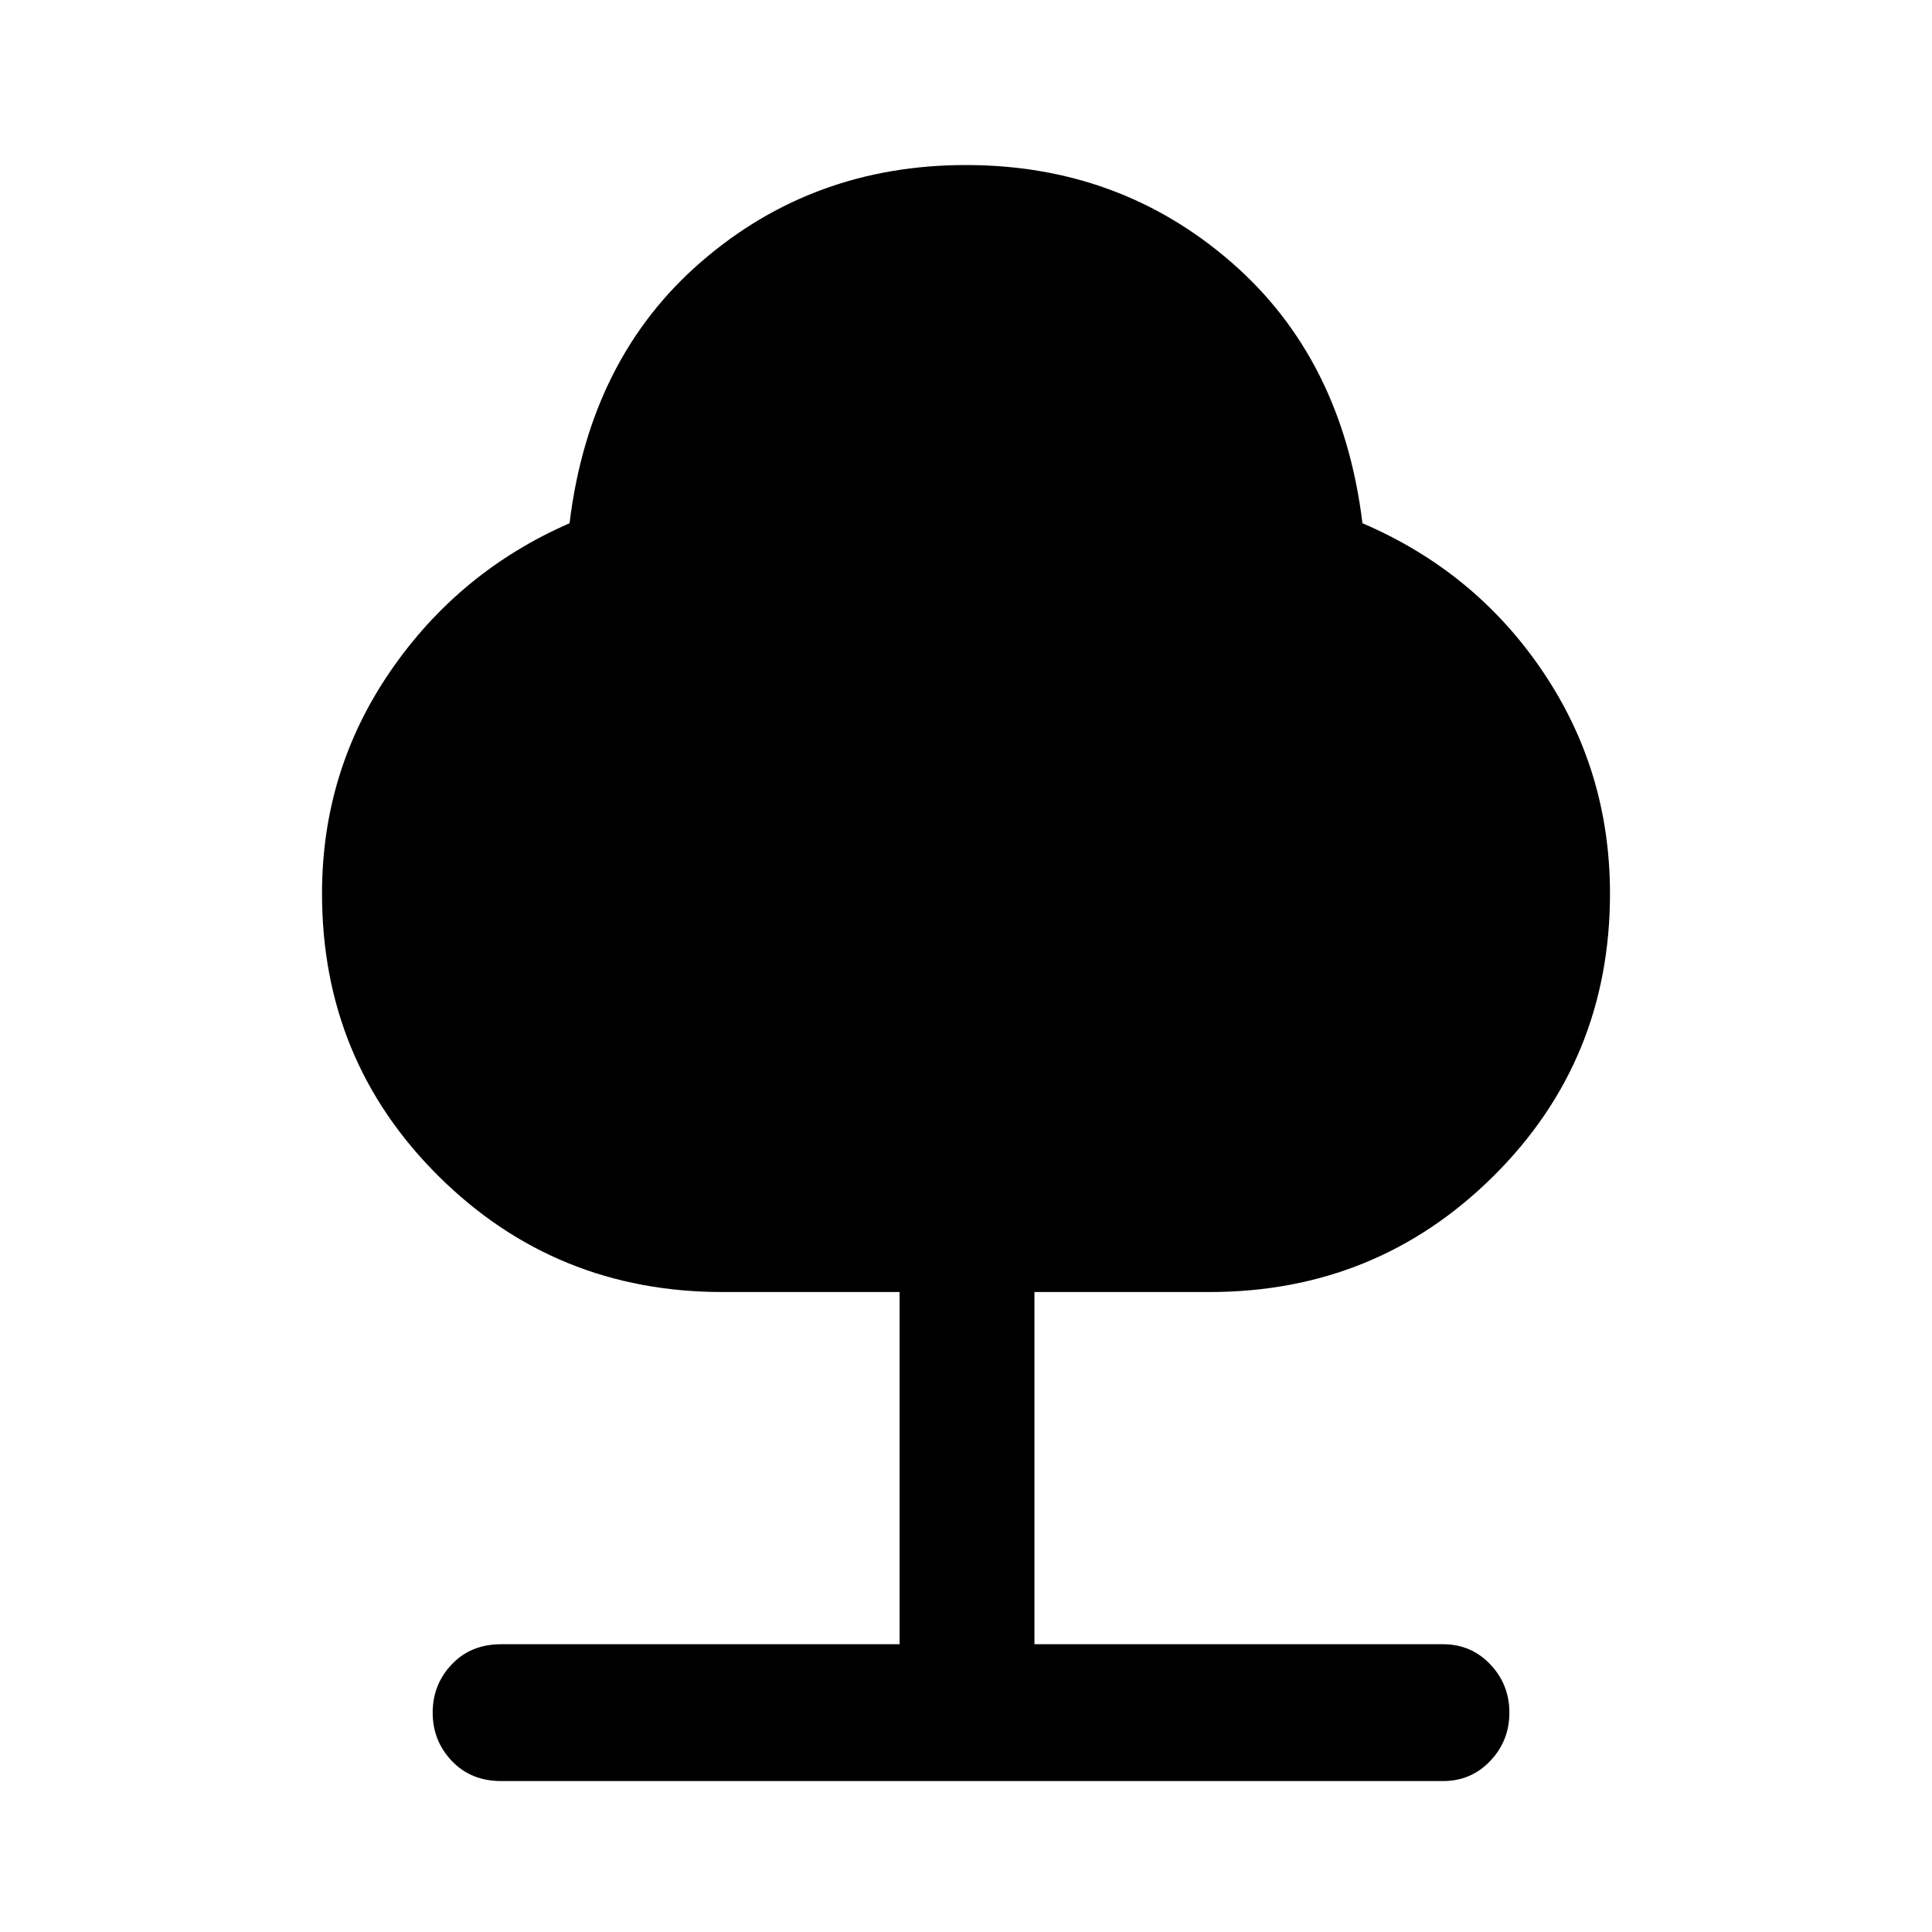 <svg xmlns="http://www.w3.org/2000/svg" height="40" width="40"><path d="M10.375 36.875Q9.75 36.875 9.354 36.458Q8.958 36.042 8.958 35.458Q8.958 34.875 9.354 34.458Q9.75 34.042 10.375 34.042H18.625V26.75H14.958Q11.5 26.75 9.083 24.354Q6.667 21.958 6.667 18.5Q6.667 15.958 8.083 13.896Q9.5 11.833 11.792 10.833Q12.208 7.417 14.521 5.417Q16.833 3.417 20 3.417Q23.167 3.417 25.479 5.417Q27.792 7.417 28.208 10.833Q30.542 11.833 31.937 13.896Q33.333 15.958 33.333 18.5Q33.333 21.958 30.917 24.354Q28.5 26.75 25.042 26.75H21.417V34.042H29.875Q30.458 34.042 30.854 34.458Q31.25 34.875 31.25 35.458Q31.25 36.042 30.854 36.458Q30.458 36.875 29.875 36.875Z"/></svg>